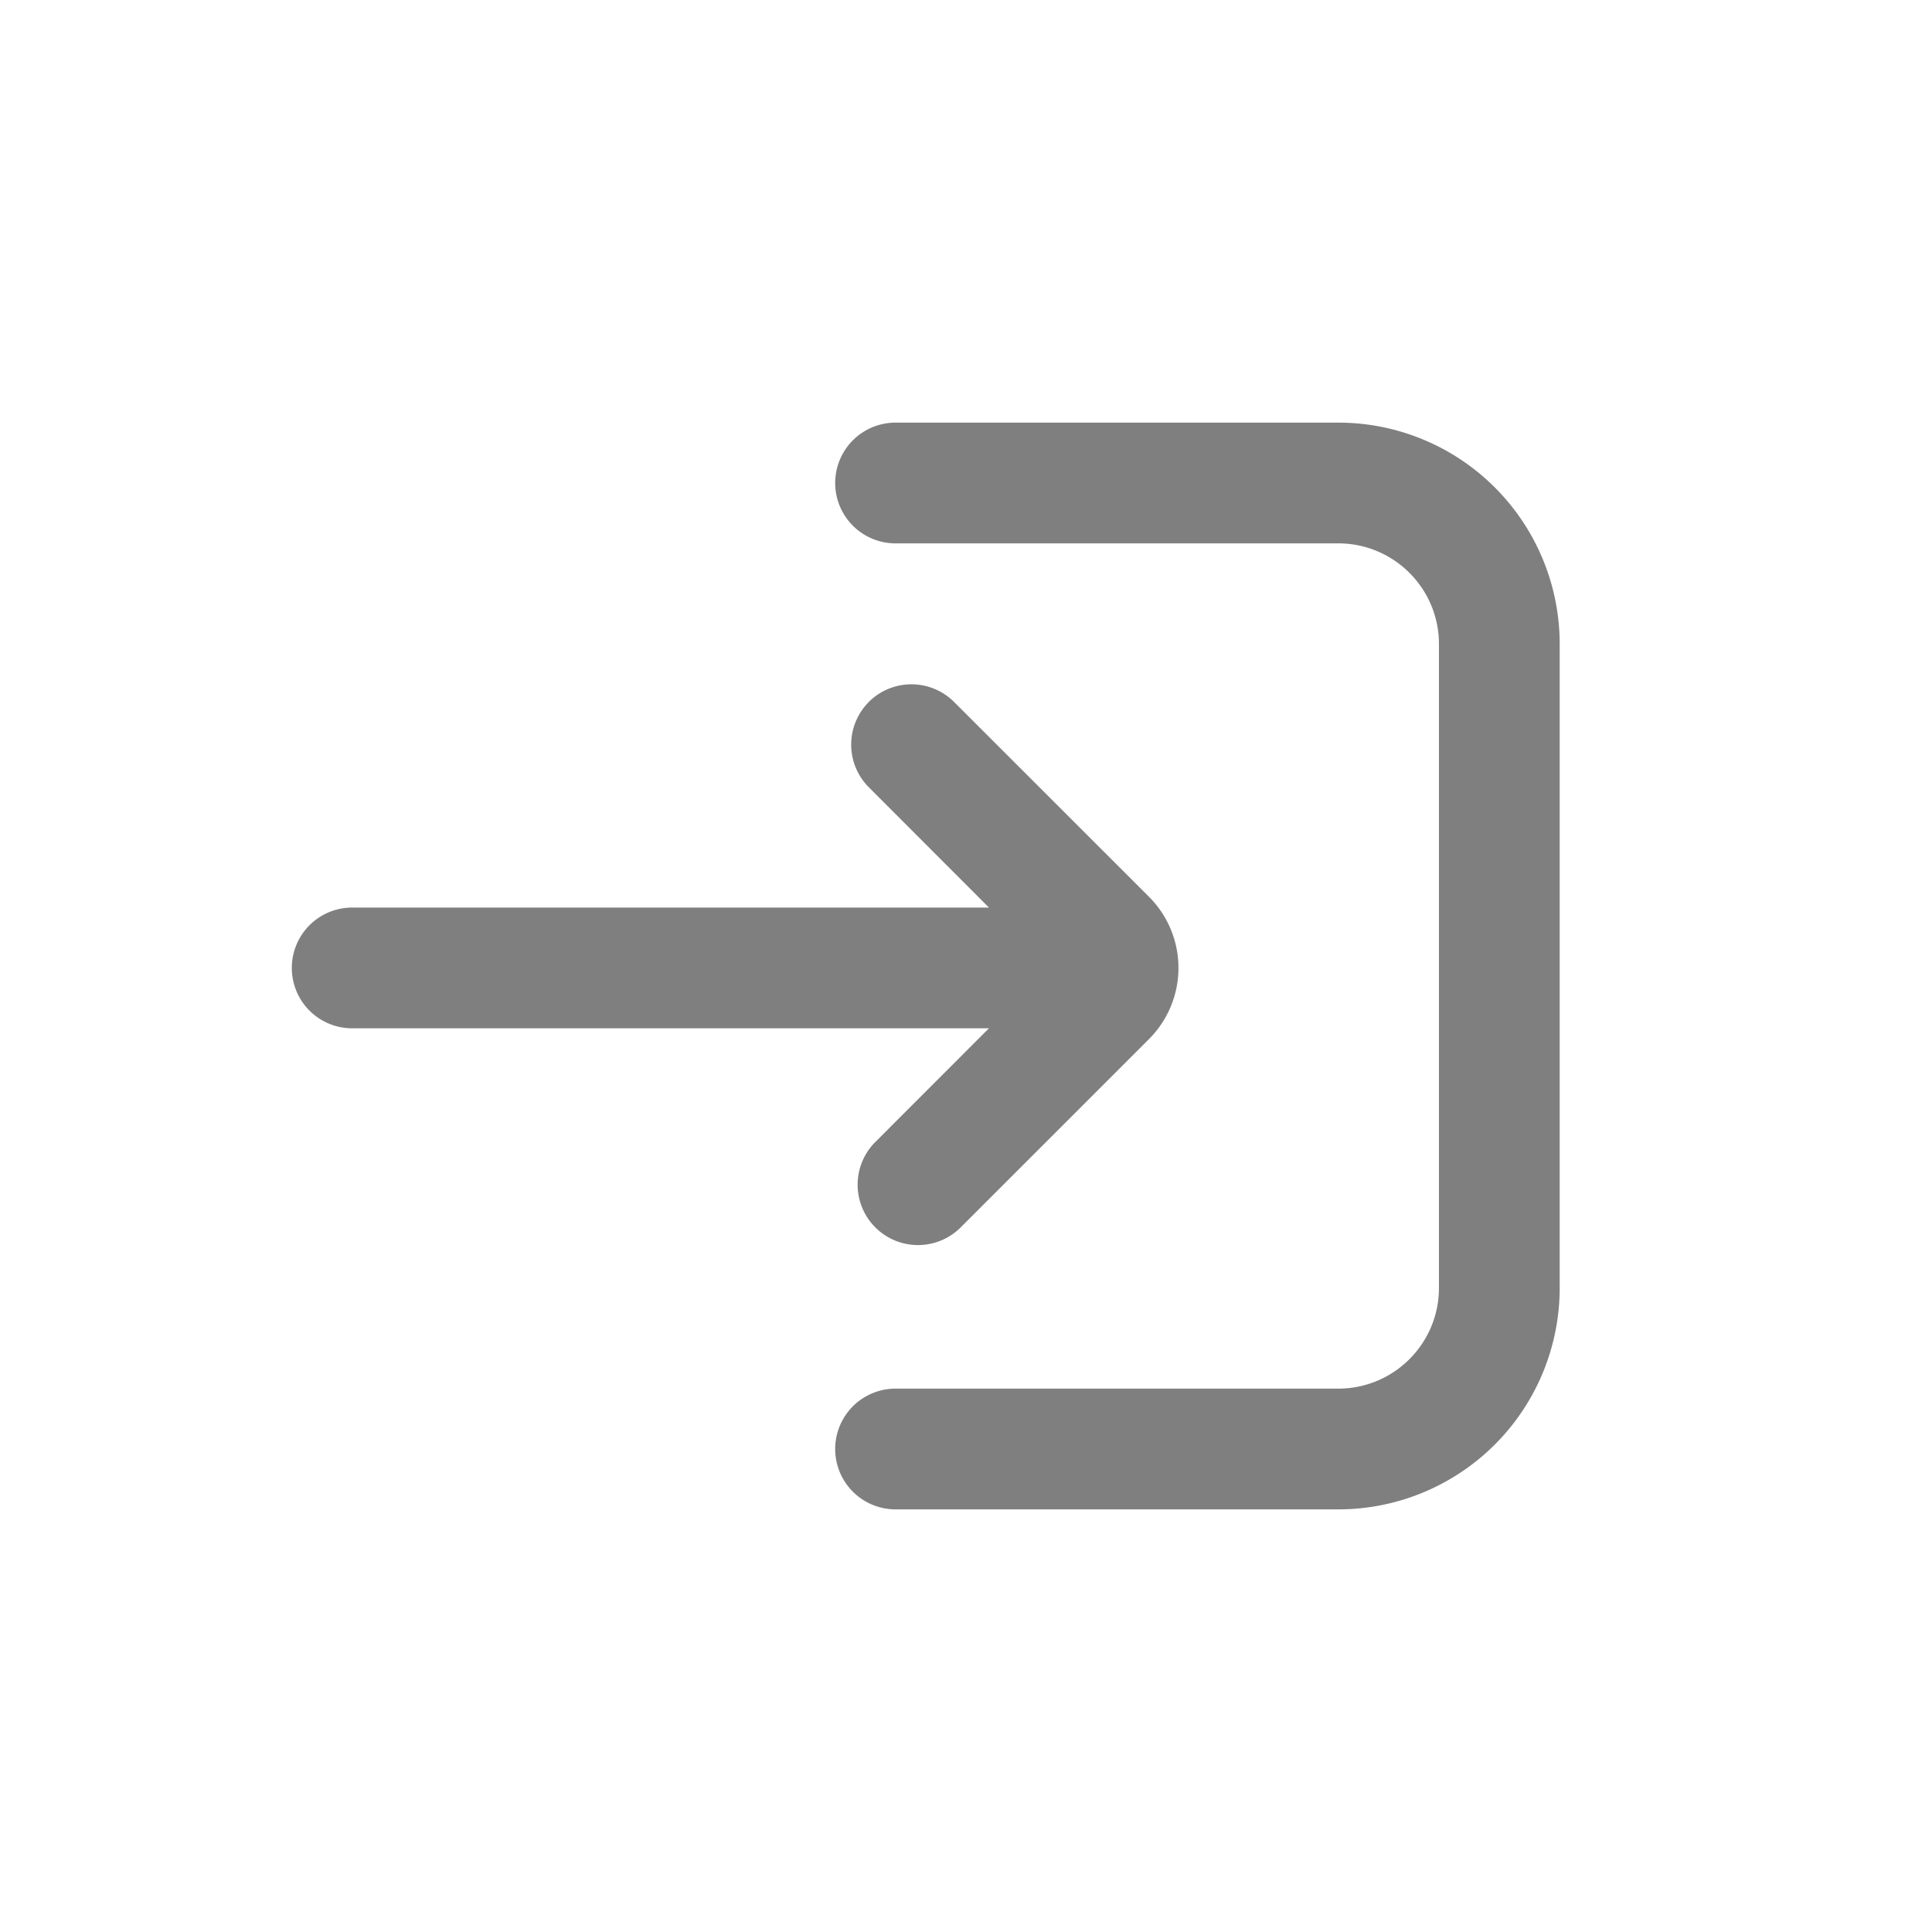 <svg xmlns="http://www.w3.org/2000/svg" width="24" height="24" fill="none" class="" viewBox="0 0 24 24"><path fill-rule="evenodd" clip-rule="evenodd" d="M11.125 5.25a.75.75 0 000 1.5h5.5c.69 0 1.25.56 1.25 1.25v8c0 .69-.56 1.25-1.25 1.25h-5.5a.75.75 0 000 1.5h5.5a2.75 2.75 0 002.75-2.75V8a2.75 2.75 0 00-2.75-2.75h-5.5zm-.333 3.47a.75.75 0 011.06 0l2.421 2.42a1.25 1.25 0 010 1.768l-2.33 2.33a.75.75 0 11-1.06-1.061l1.402-1.403h-7.91a.75.75 0 010-1.5h7.91L10.793 9.78a.75.75 0 010-1.06z" fill="currentColor" fill-opacity="0.5"></path></svg>